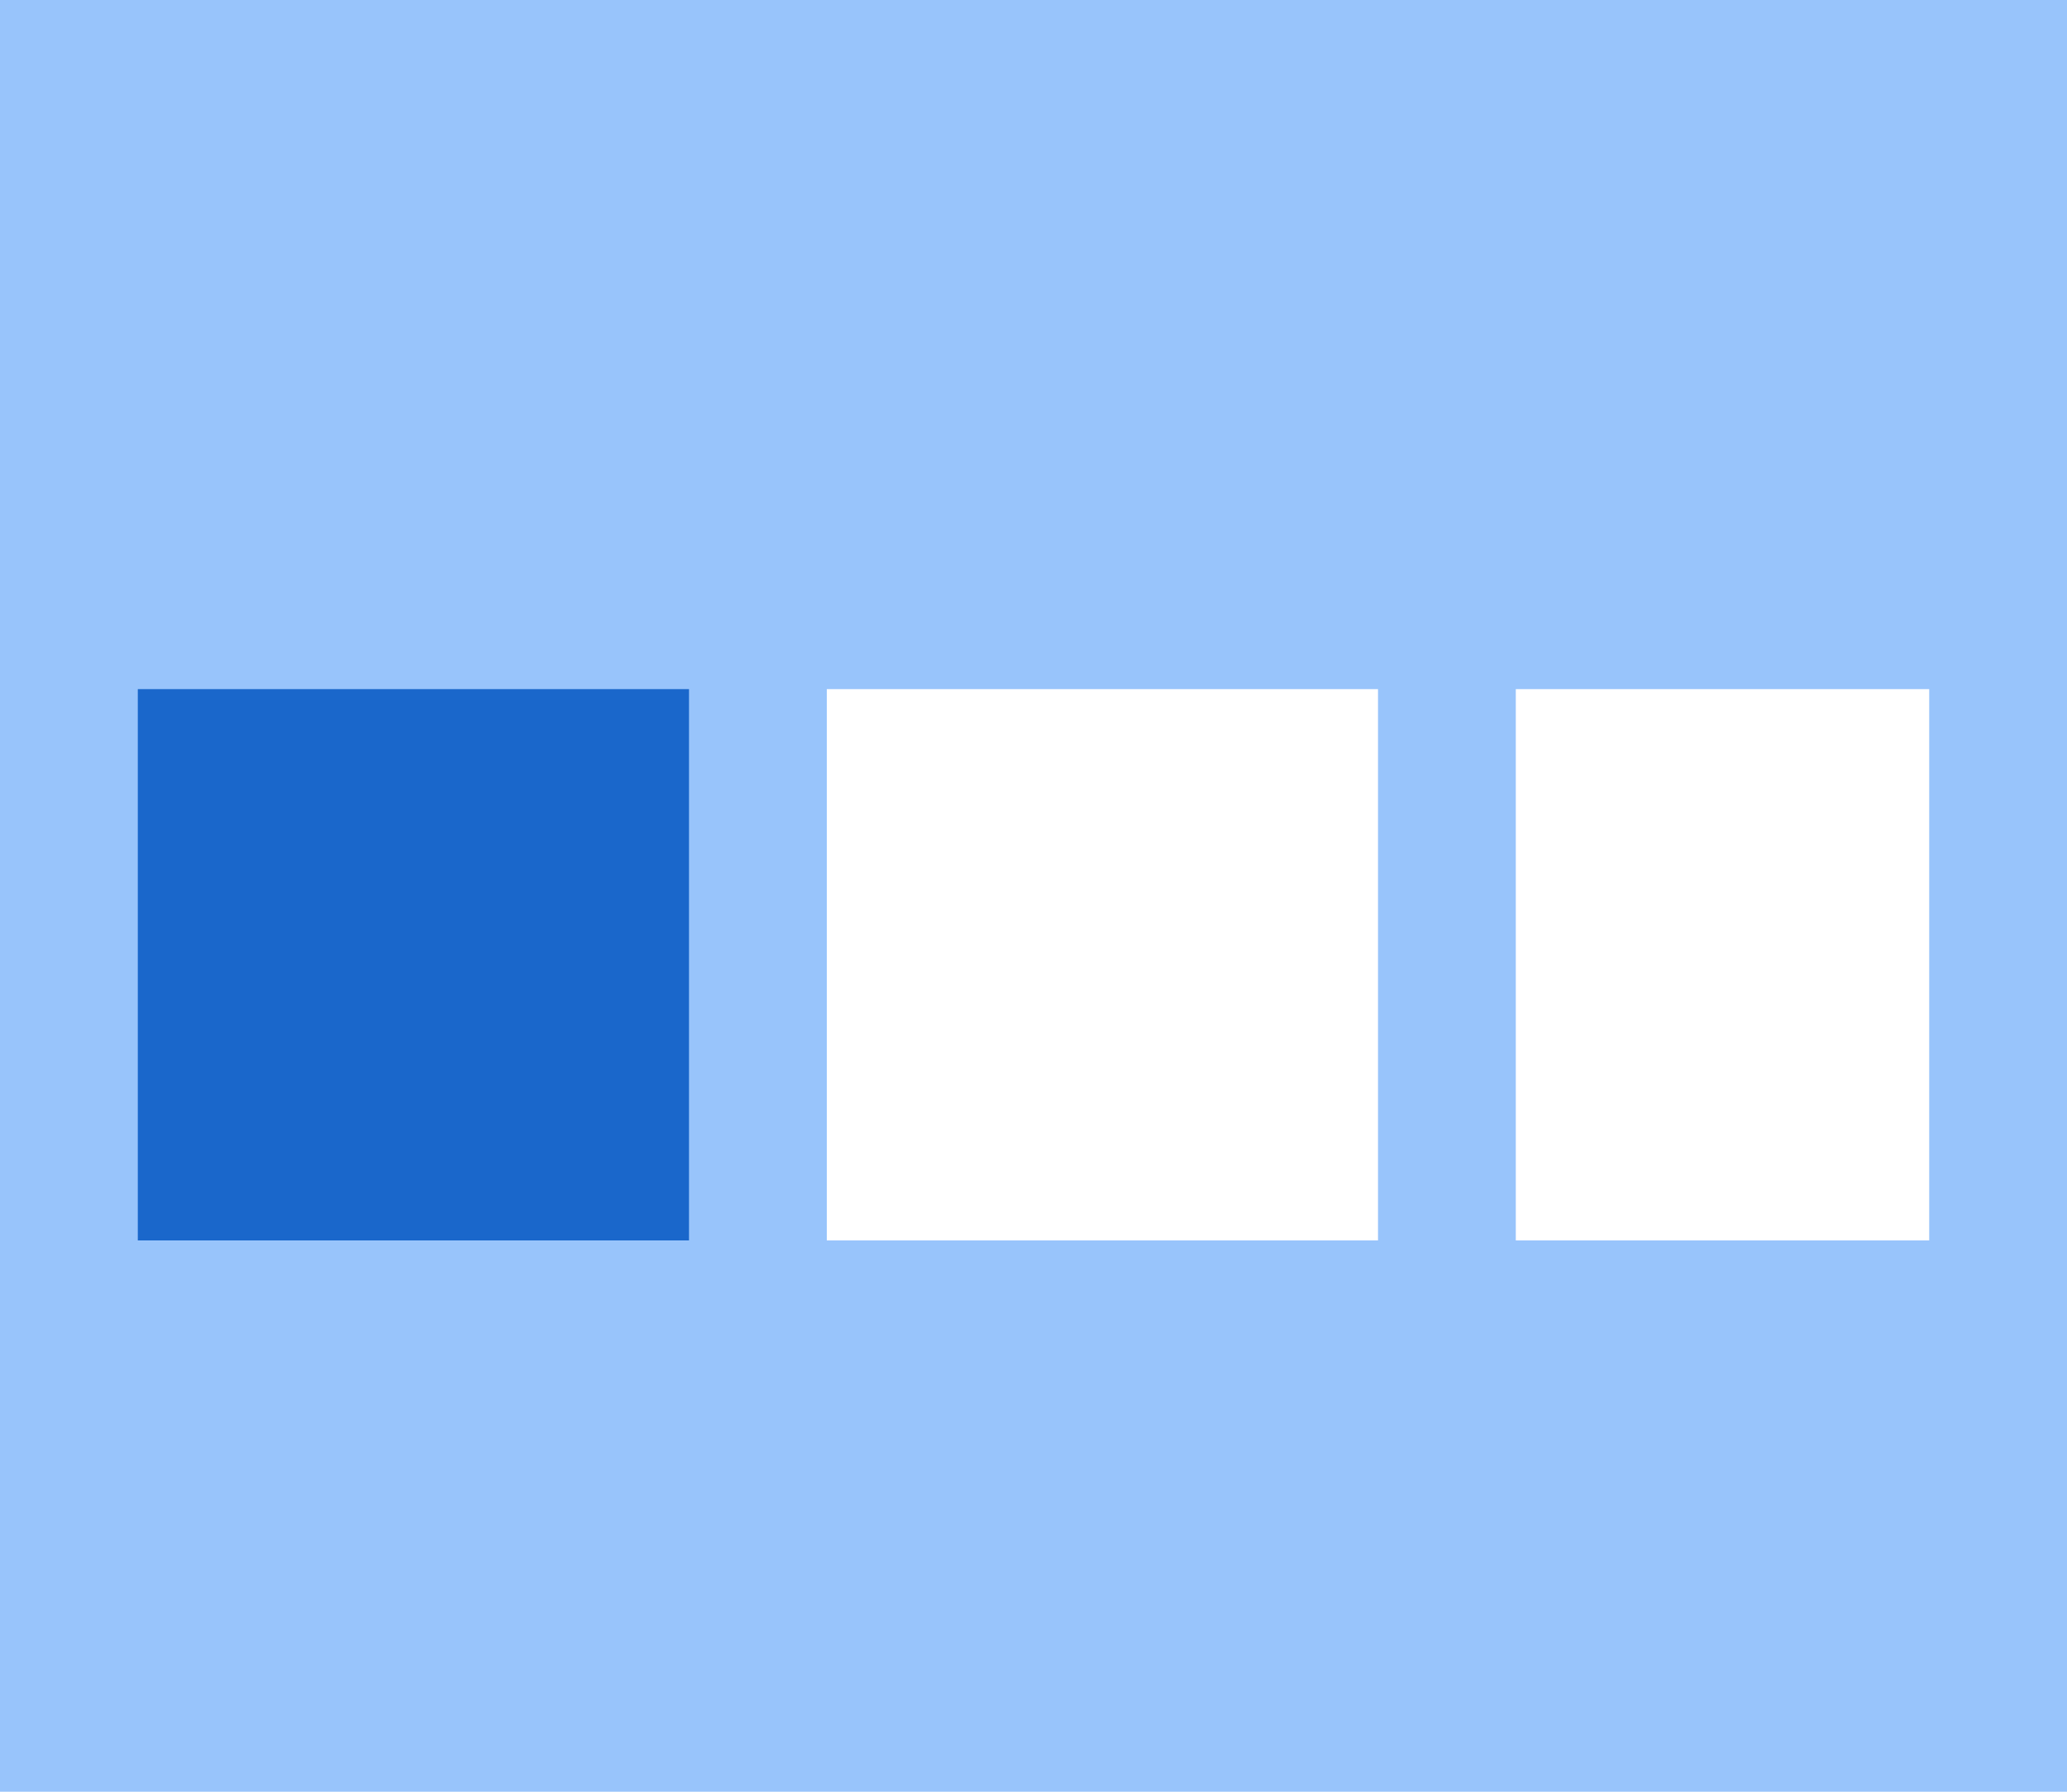 <?xml version="1.0" encoding="UTF-8"?>
<svg width="15px" height="13px" viewBox="0 0 15 13" version="1.1" xmlns="http://www.w3.org/2000/svg" xmlns:xlink="http://www.w3.org/1999/xlink">
    <!-- Generator: Sketch 59.1 (86144) - https://sketch.com -->
    <title>3画面</title>
    <desc>Created with Sketch.</desc>
    <g id="图标库" stroke="none" stroke-width="1" fill="none" fill-rule="evenodd">
        <g id="VDCP" transform="translate(-395, -256)">
            <g id="视频会议" transform="translate(15, 5)">
                <g id="3画面" transform="translate(380, 250)">
                    <rect id="矩形" fill="#000000" fill-rule="nonzero" opacity="0" x="0" y="0" width="16" height="16"></rect>
                    <path d="M10,1 L9,1 L5,1 L4,1 L0,1 L0,5 L0,6 L0,9 L0,10 L0,14 L9,14 L10,14 L15,14 L15,1 L10,1 Z M14,6 L14,10 L11,10 L11,6 L14,6 Z M10,6 L10,10 L6,10 L6,6 L10,6 Z" id="形状" fill="#98C4FB" fill-rule="nonzero"></path>
                    <rect id="矩形" fill="#1A67CB" x="1" y="6" width="4" height="4"></rect>
                </g>
            </g>
        </g>
    </g>
</svg>